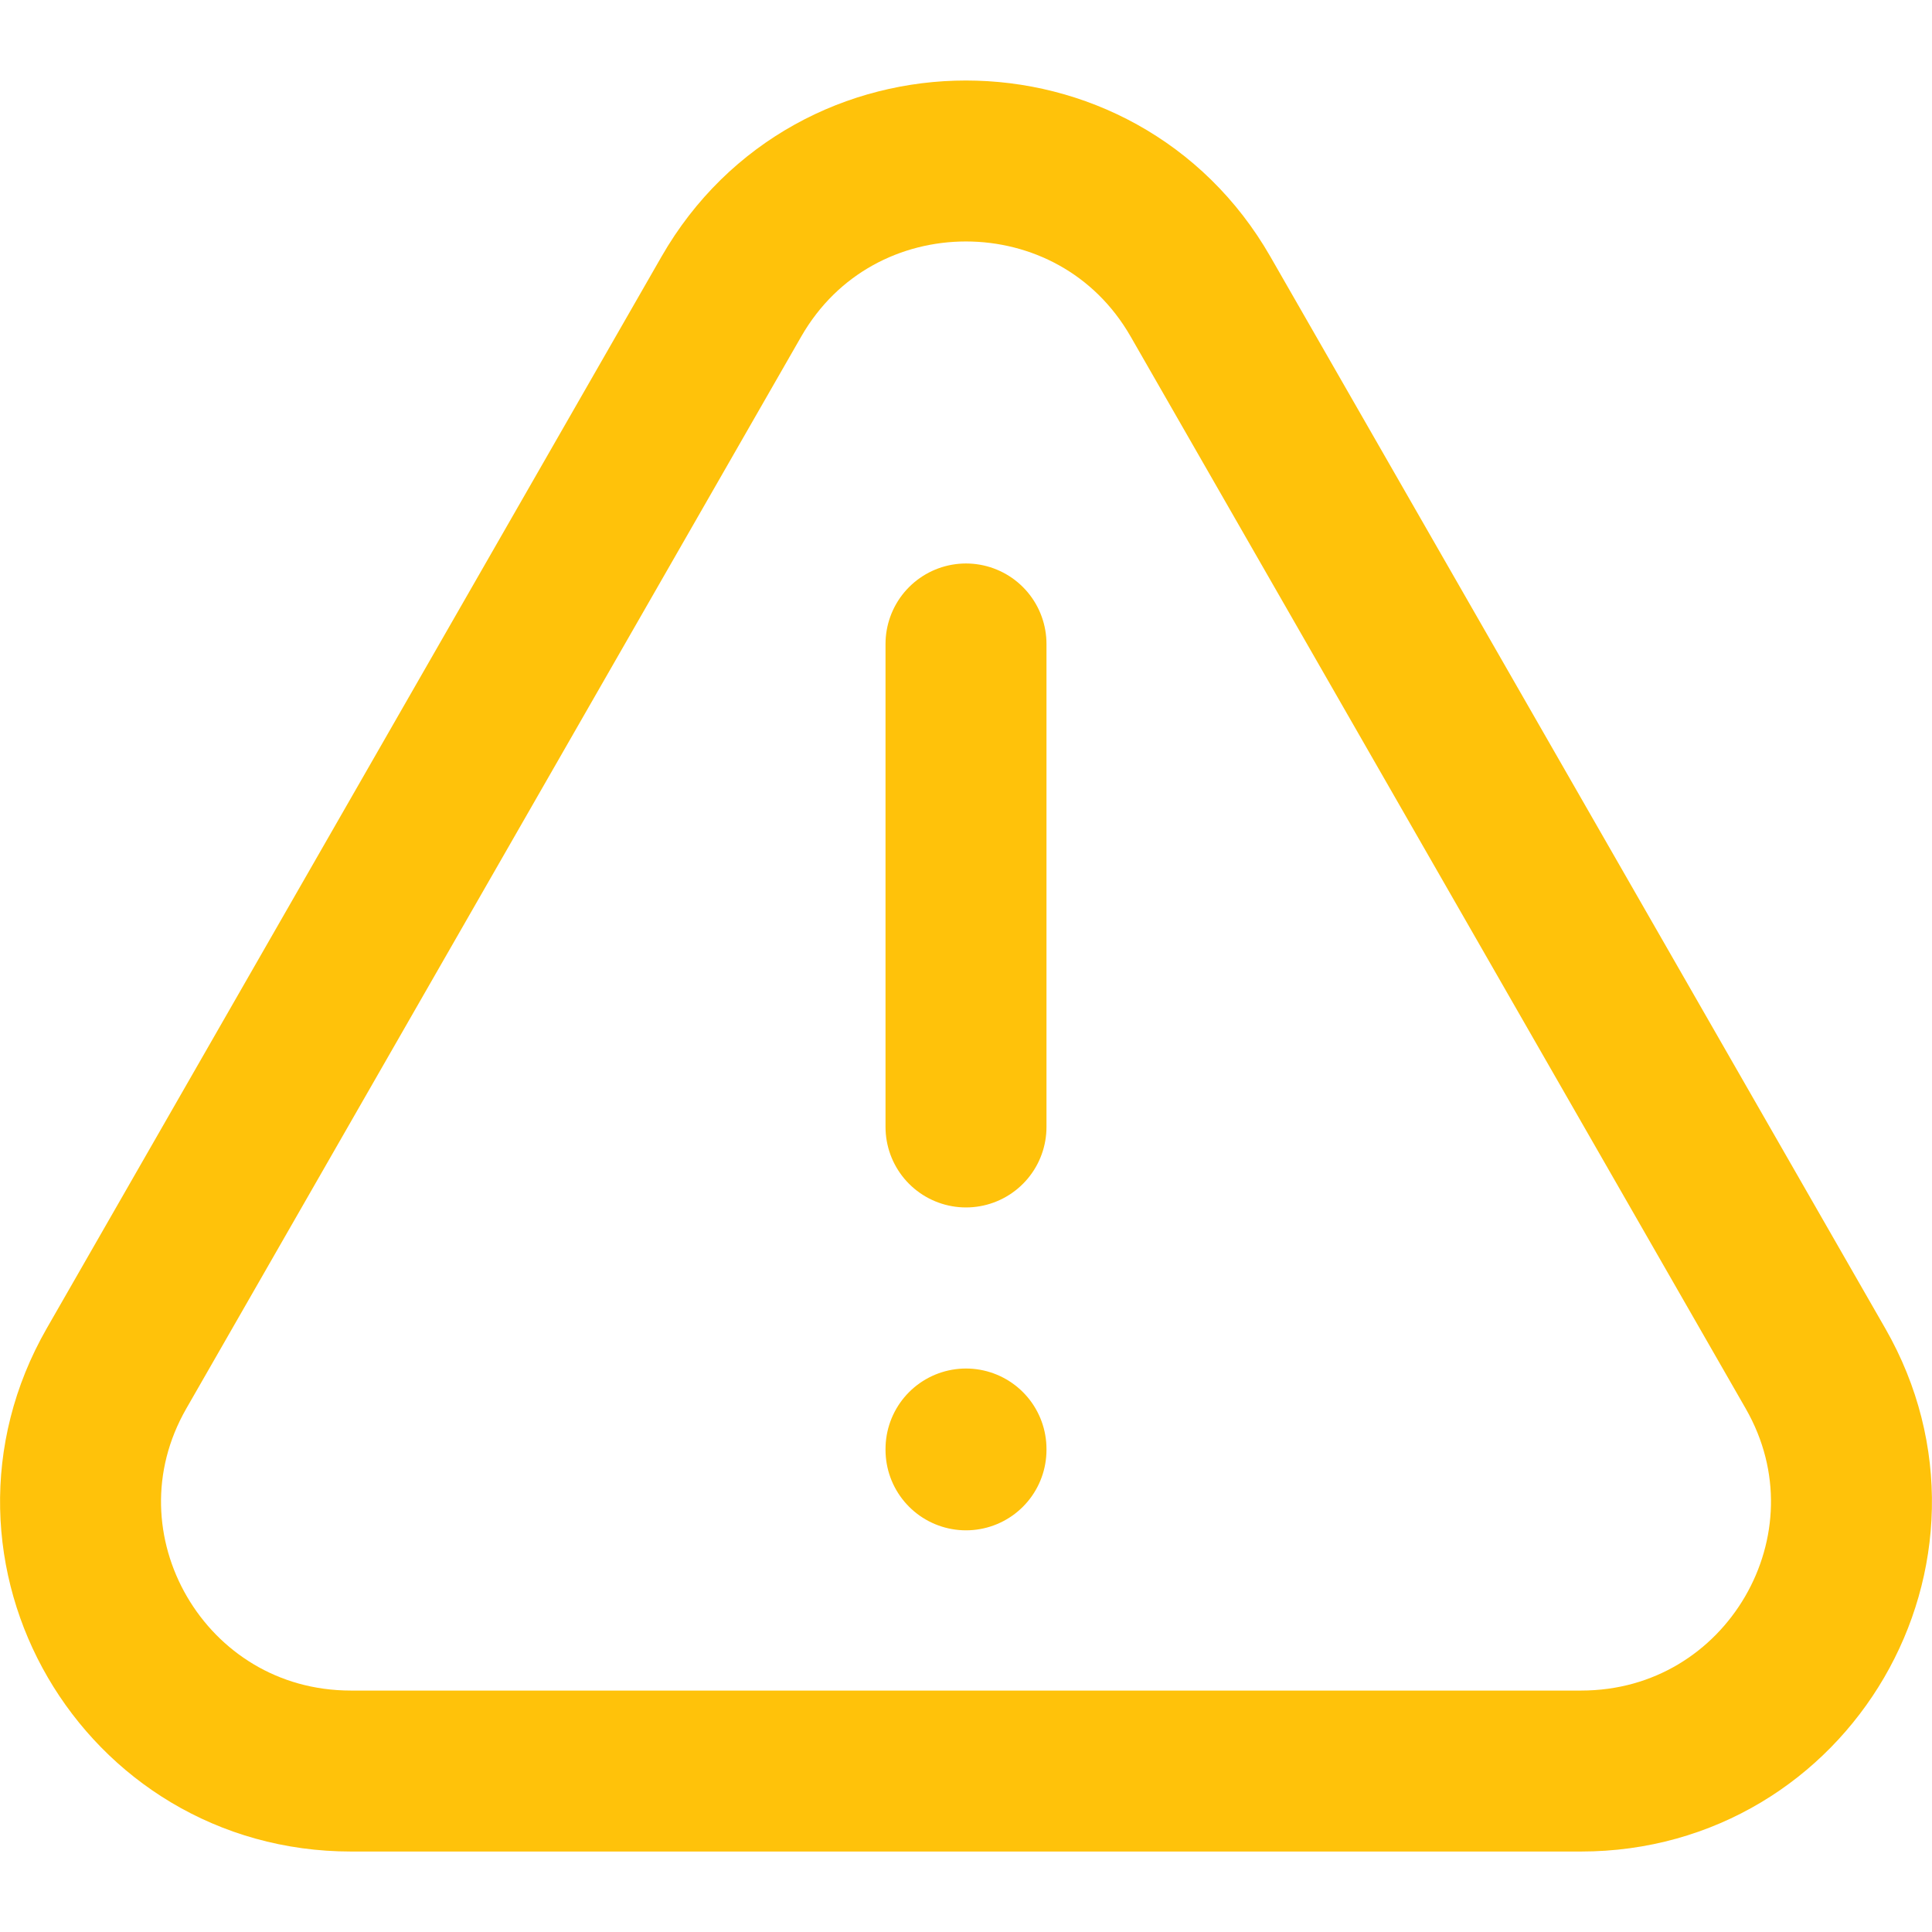 <svg width="16" height="16" viewBox="0 0 16 16" fill="none" xmlns="http://www.w3.org/2000/svg">
<path d="M15.035 11.333L9.942 2.456C9.083 0.959 6.916 0.959 6.057 2.456L0.965 11.333C0.113 12.819 1.189 14.667 2.907 14.667H13.093C14.811 14.667 15.887 12.819 15.035 11.333Z" stroke="#FFC20A" stroke-width="1.333" stroke-linecap="round" stroke-linejoin="round"/>
<path d="M8 9.333V5.333" stroke="#FFC20A" stroke-width="1.333" stroke-linecap="round" stroke-linejoin="round"/>
<path d="M8 12V12.007" stroke="#FFC20A" stroke-width="1.333" stroke-linecap="round" stroke-linejoin="round"/>
</svg>
